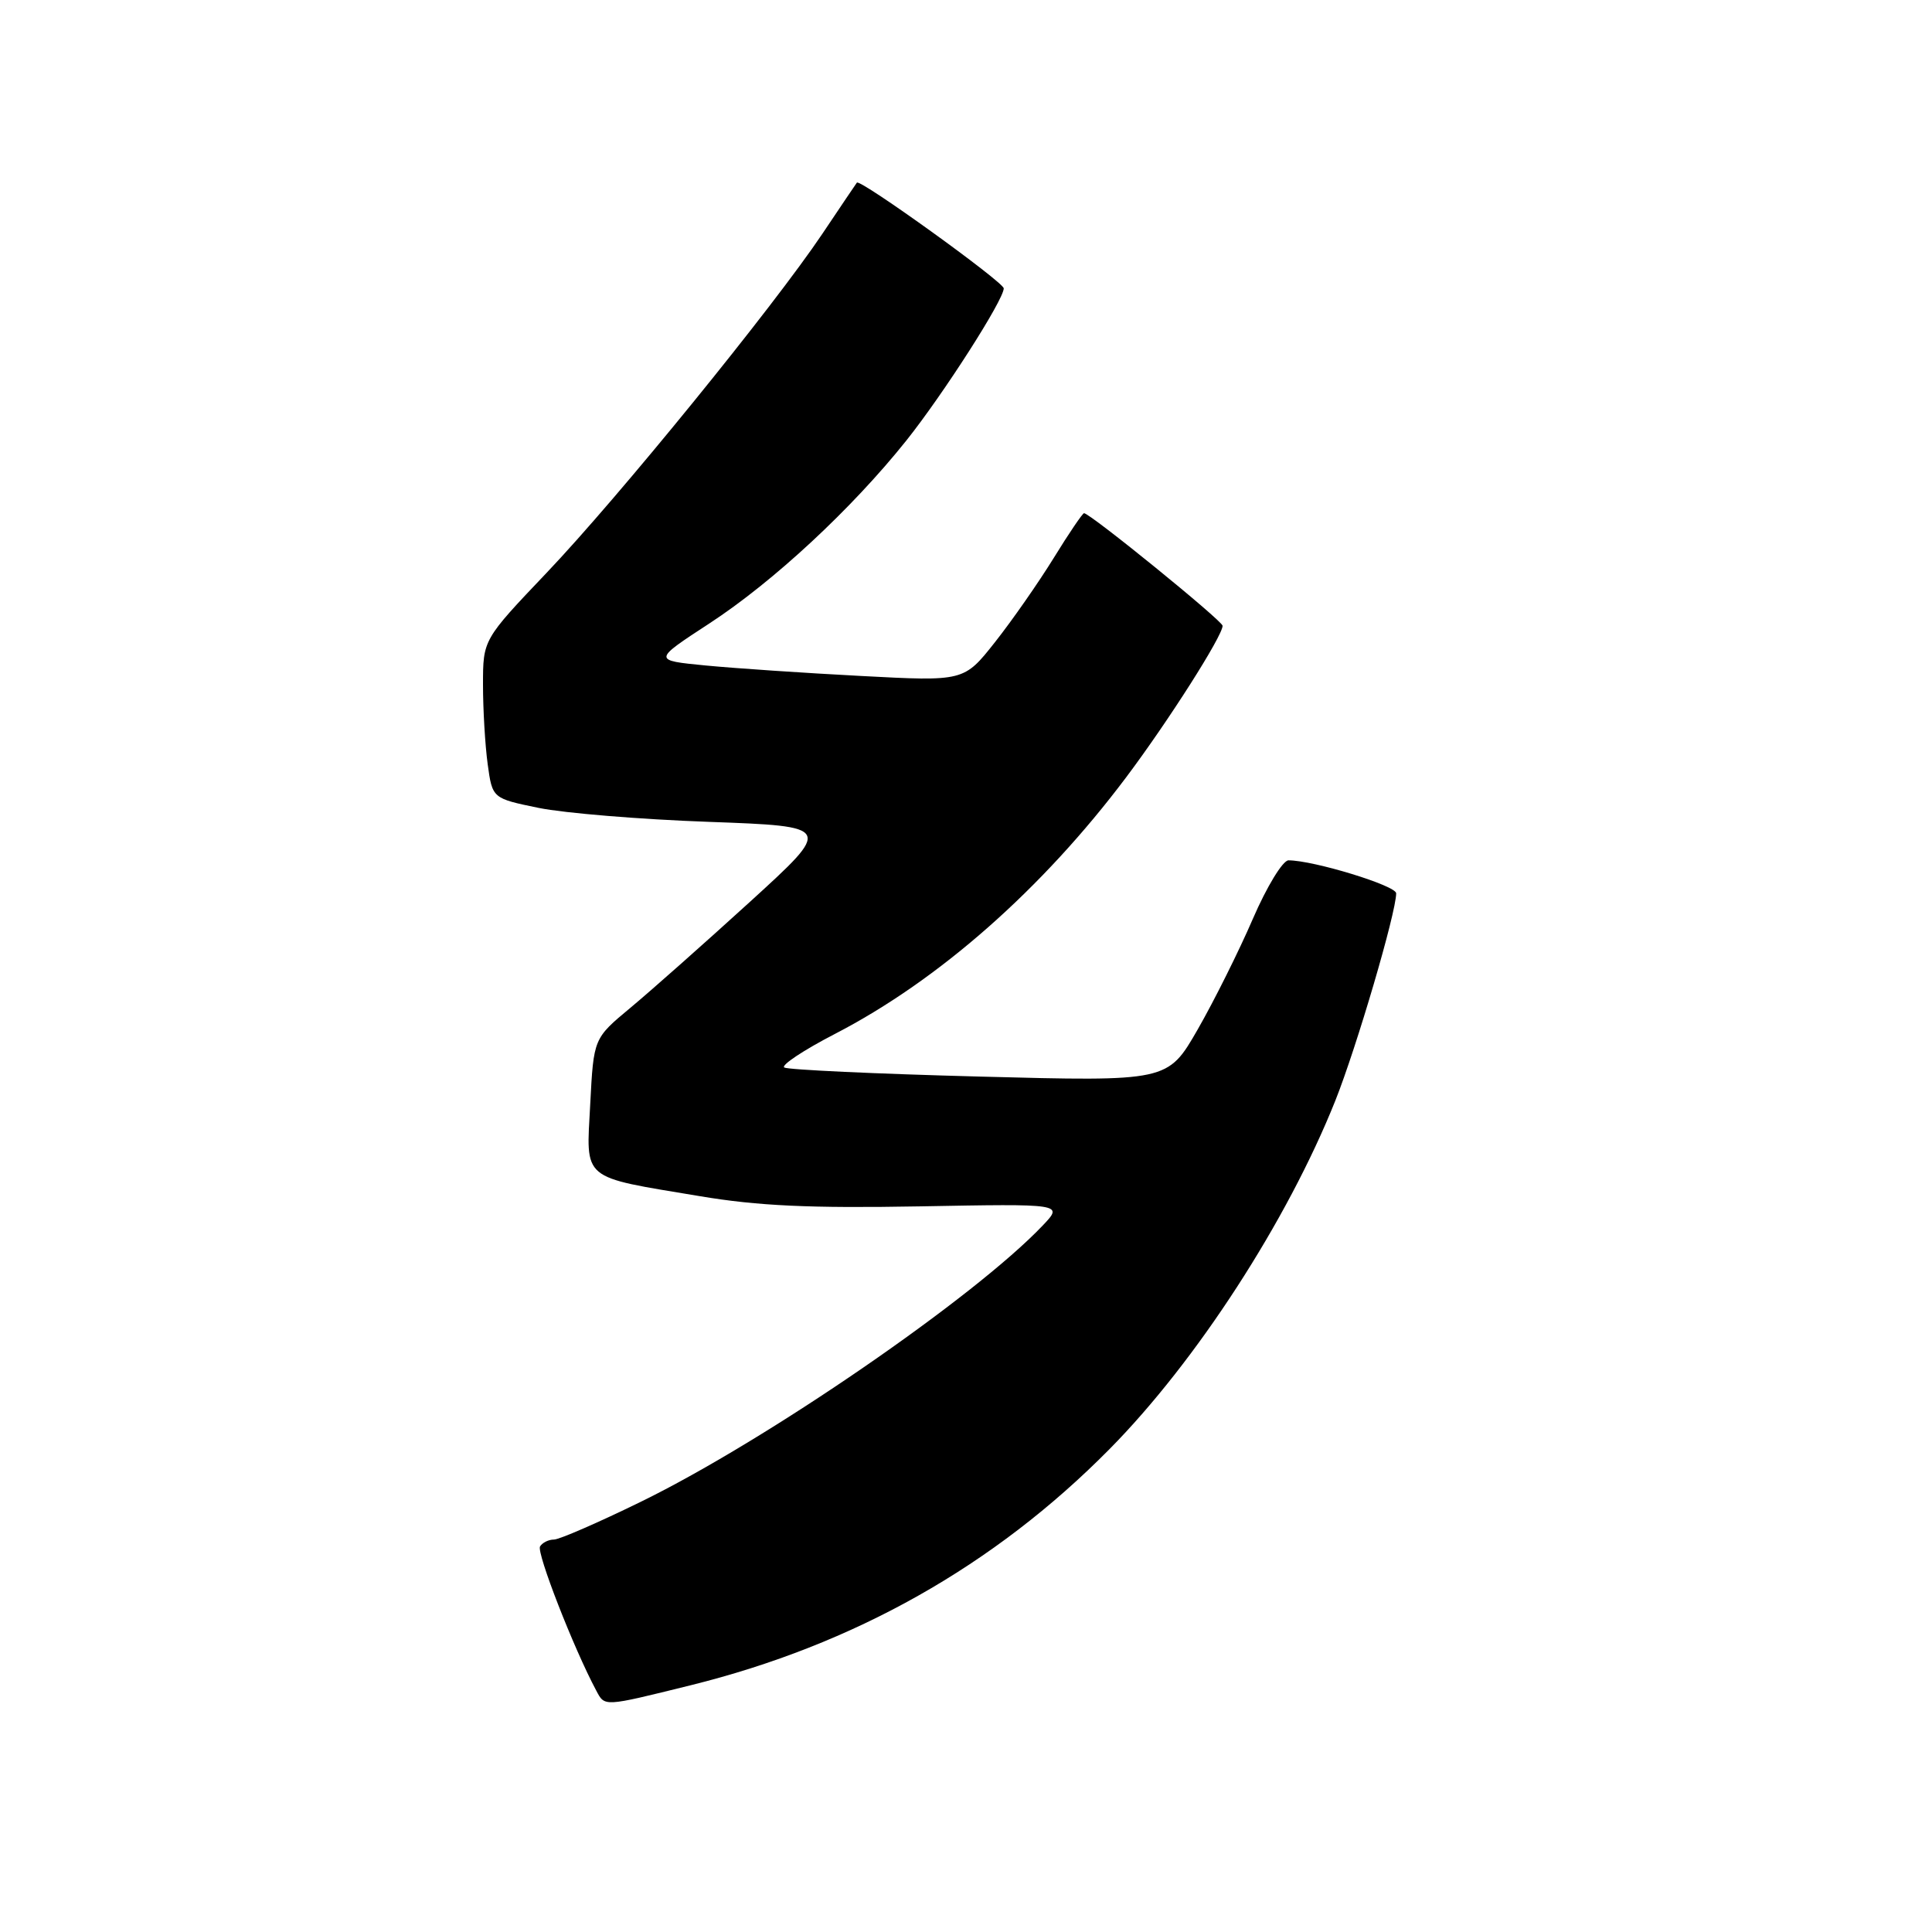 <?xml version="1.0" encoding="UTF-8" standalone="no"?>
<!DOCTYPE svg PUBLIC "-//W3C//DTD SVG 1.1//EN" "http://www.w3.org/Graphics/SVG/1.1/DTD/svg11.dtd" >
<svg xmlns="http://www.w3.org/2000/svg" xmlns:xlink="http://www.w3.org/1999/xlink" version="1.1" viewBox="0 0 256 256">
 <g >
 <path fill="currentColor"
d=" M 91.50 223.31 C 113.17 217.94 131.73 207.48 147.00 192.03 C 158.51 180.39 170.56 161.80 176.93 145.86 C 179.76 138.76 184.99 120.95 185.00 118.37 C 185.00 117.35 174.05 114.00 170.73 114.00 C 169.98 114.00 167.85 117.49 166.01 121.75 C 164.17 126.01 160.88 132.61 158.70 136.41 C 154.73 143.31 154.73 143.31 129.76 142.65 C 116.03 142.29 104.40 141.75 103.92 141.45 C 103.45 141.16 106.47 139.15 110.65 136.99 C 124.41 129.87 138.10 117.80 149.22 103.00 C 154.81 95.56 162.00 84.26 162.00 82.92 C 162.00 82.27 144.44 68.00 143.64 68.00 C 143.45 68.00 141.63 70.67 139.62 73.94 C 137.60 77.21 134.10 82.23 131.84 85.09 C 127.73 90.29 127.73 90.29 114.11 89.57 C 106.63 89.18 97.35 88.55 93.50 88.18 C 86.50 87.50 86.50 87.50 93.98 82.62 C 102.46 77.09 112.88 67.41 120.09 58.38 C 125.02 52.19 133.00 39.73 133.00 38.21 C 133.00 37.38 113.95 23.66 113.54 24.20 C 113.41 24.37 111.36 27.41 108.98 30.96 C 102.45 40.69 81.93 65.92 72.42 75.91 C 64.00 84.76 64.00 84.76 64.00 90.74 C 64.00 94.03 64.28 98.76 64.62 101.25 C 65.24 105.79 65.24 105.79 71.37 107.05 C 74.74 107.74 84.89 108.58 93.92 108.90 C 110.34 109.50 110.34 109.50 99.37 119.50 C 93.33 125.00 86.20 131.32 83.53 133.54 C 78.66 137.59 78.66 137.59 78.21 146.27 C 77.67 156.54 76.85 155.85 92.74 158.50 C 100.42 159.79 107.34 160.11 121.86 159.85 C 140.90 159.50 140.90 159.50 138.20 162.35 C 129.16 171.88 101.60 190.84 84.90 199.00 C 79.28 201.75 74.10 204.00 73.40 204.00 C 72.69 204.00 71.87 204.41 71.56 204.91 C 71.06 205.71 76.03 218.45 78.99 223.98 C 80.16 226.17 79.84 226.19 91.50 223.31 Z "/>
</g>
</svg>